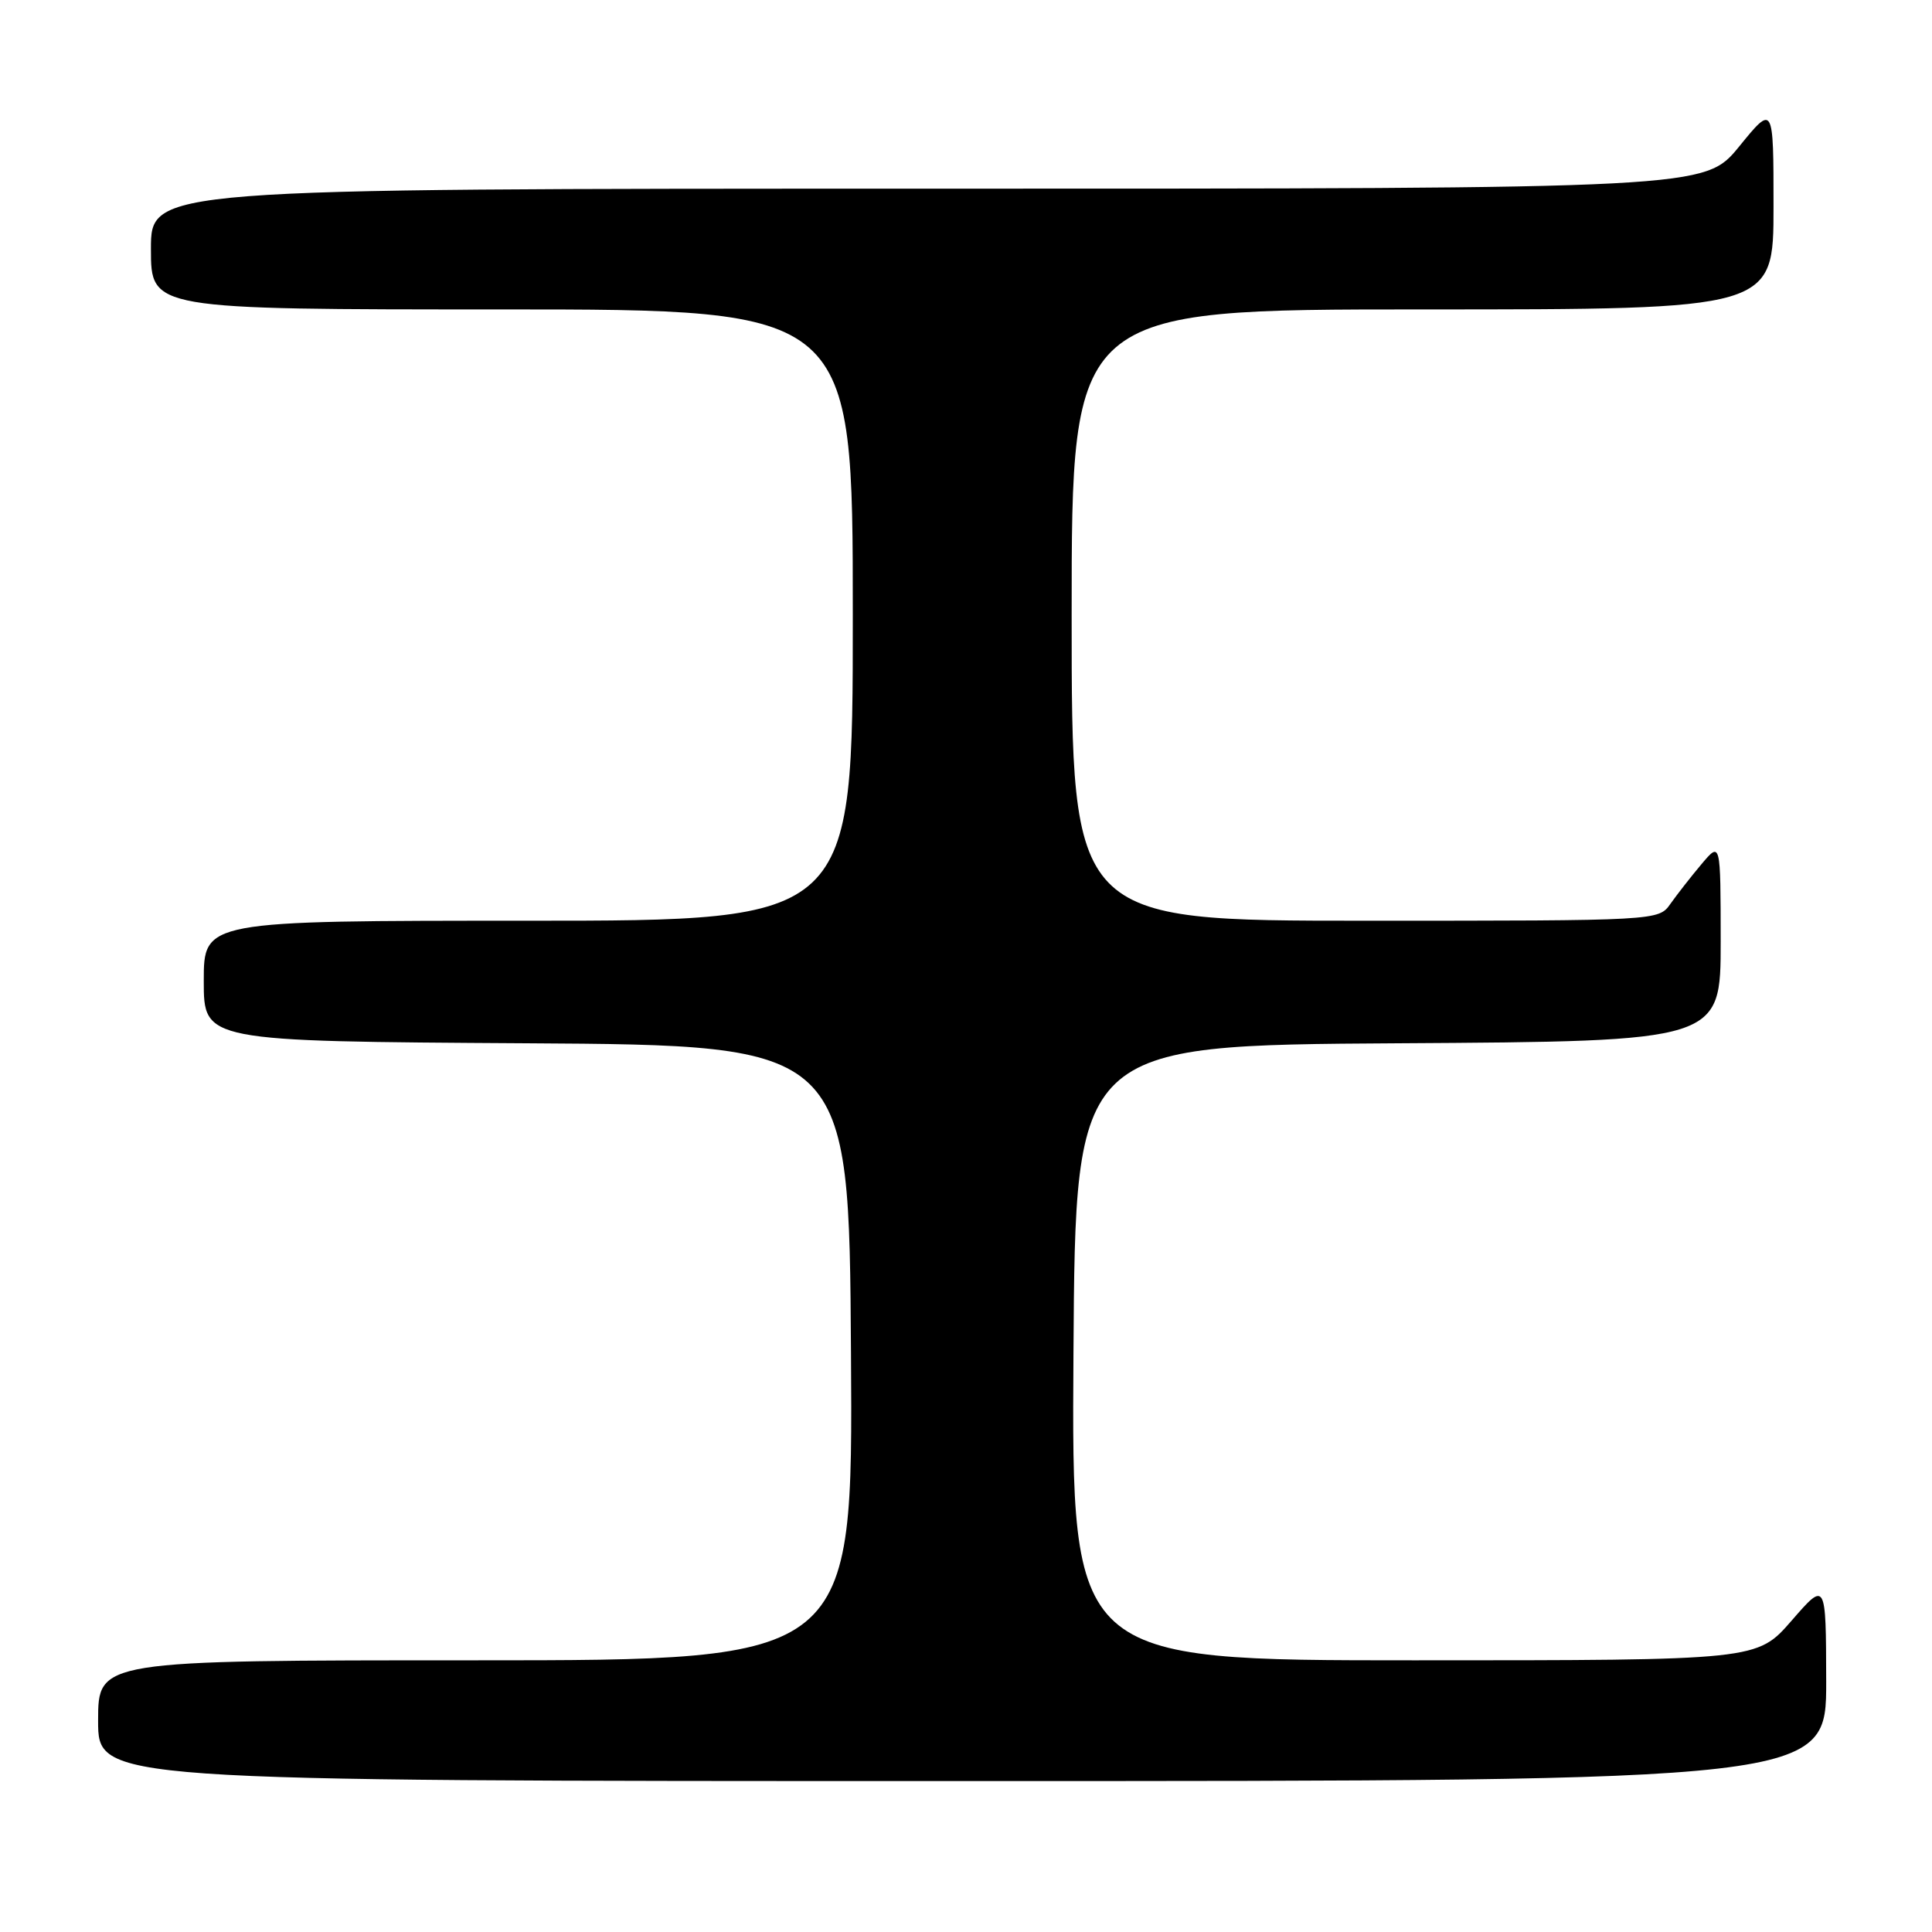 <?xml version="1.0" encoding="UTF-8" standalone="no"?>
<!DOCTYPE svg PUBLIC "-//W3C//DTD SVG 1.1//EN" "http://www.w3.org/Graphics/SVG/1.1/DTD/svg11.dtd" >
<svg xmlns="http://www.w3.org/2000/svg" xmlns:xlink="http://www.w3.org/1999/xlink" version="1.1" viewBox="0 0 256 256">
 <g >
 <path fill="currentColor"
d=" M 241.98 222.75 C 241.95 209.50 241.95 209.50 237.39 214.75 C 232.82 220.00 232.82 220.00 187.40 220.00 C 141.98 220.00 141.98 220.00 142.24 179.25 C 142.50 138.50 142.50 138.50 185.25 138.24 C 228.00 137.98 228.00 137.98 228.00 124.74 C 227.99 111.50 227.99 111.50 225.46 114.50 C 224.07 116.15 222.23 118.51 221.35 119.75 C 219.77 122.00 219.77 122.00 180.88 122.00 C 142.00 122.00 142.00 122.00 142.00 81.50 C 142.00 41.00 142.00 41.00 188.50 41.00 C 235.00 41.00 235.00 41.00 235.00 27.41 C 235.00 13.82 235.00 13.82 230.45 19.41 C 225.89 25.00 225.89 25.00 122.95 25.00 C 20.00 25.00 20.00 25.00 20.00 33.00 C 20.00 41.00 20.00 41.00 66.50 41.00 C 113.00 41.00 113.00 41.00 113.00 81.50 C 113.00 122.00 113.00 122.00 70.00 122.00 C 27.00 122.00 27.00 122.00 27.00 129.99 C 27.00 137.98 27.00 137.98 69.75 138.24 C 112.50 138.50 112.50 138.50 112.76 179.25 C 113.02 220.00 113.02 220.00 63.01 220.00 C 13.00 220.00 13.00 220.00 13.00 228.00 C 13.00 236.00 13.00 236.00 127.50 236.00 C 242.00 236.00 242.00 236.00 241.98 222.75 Z "/>
</g>
</svg>